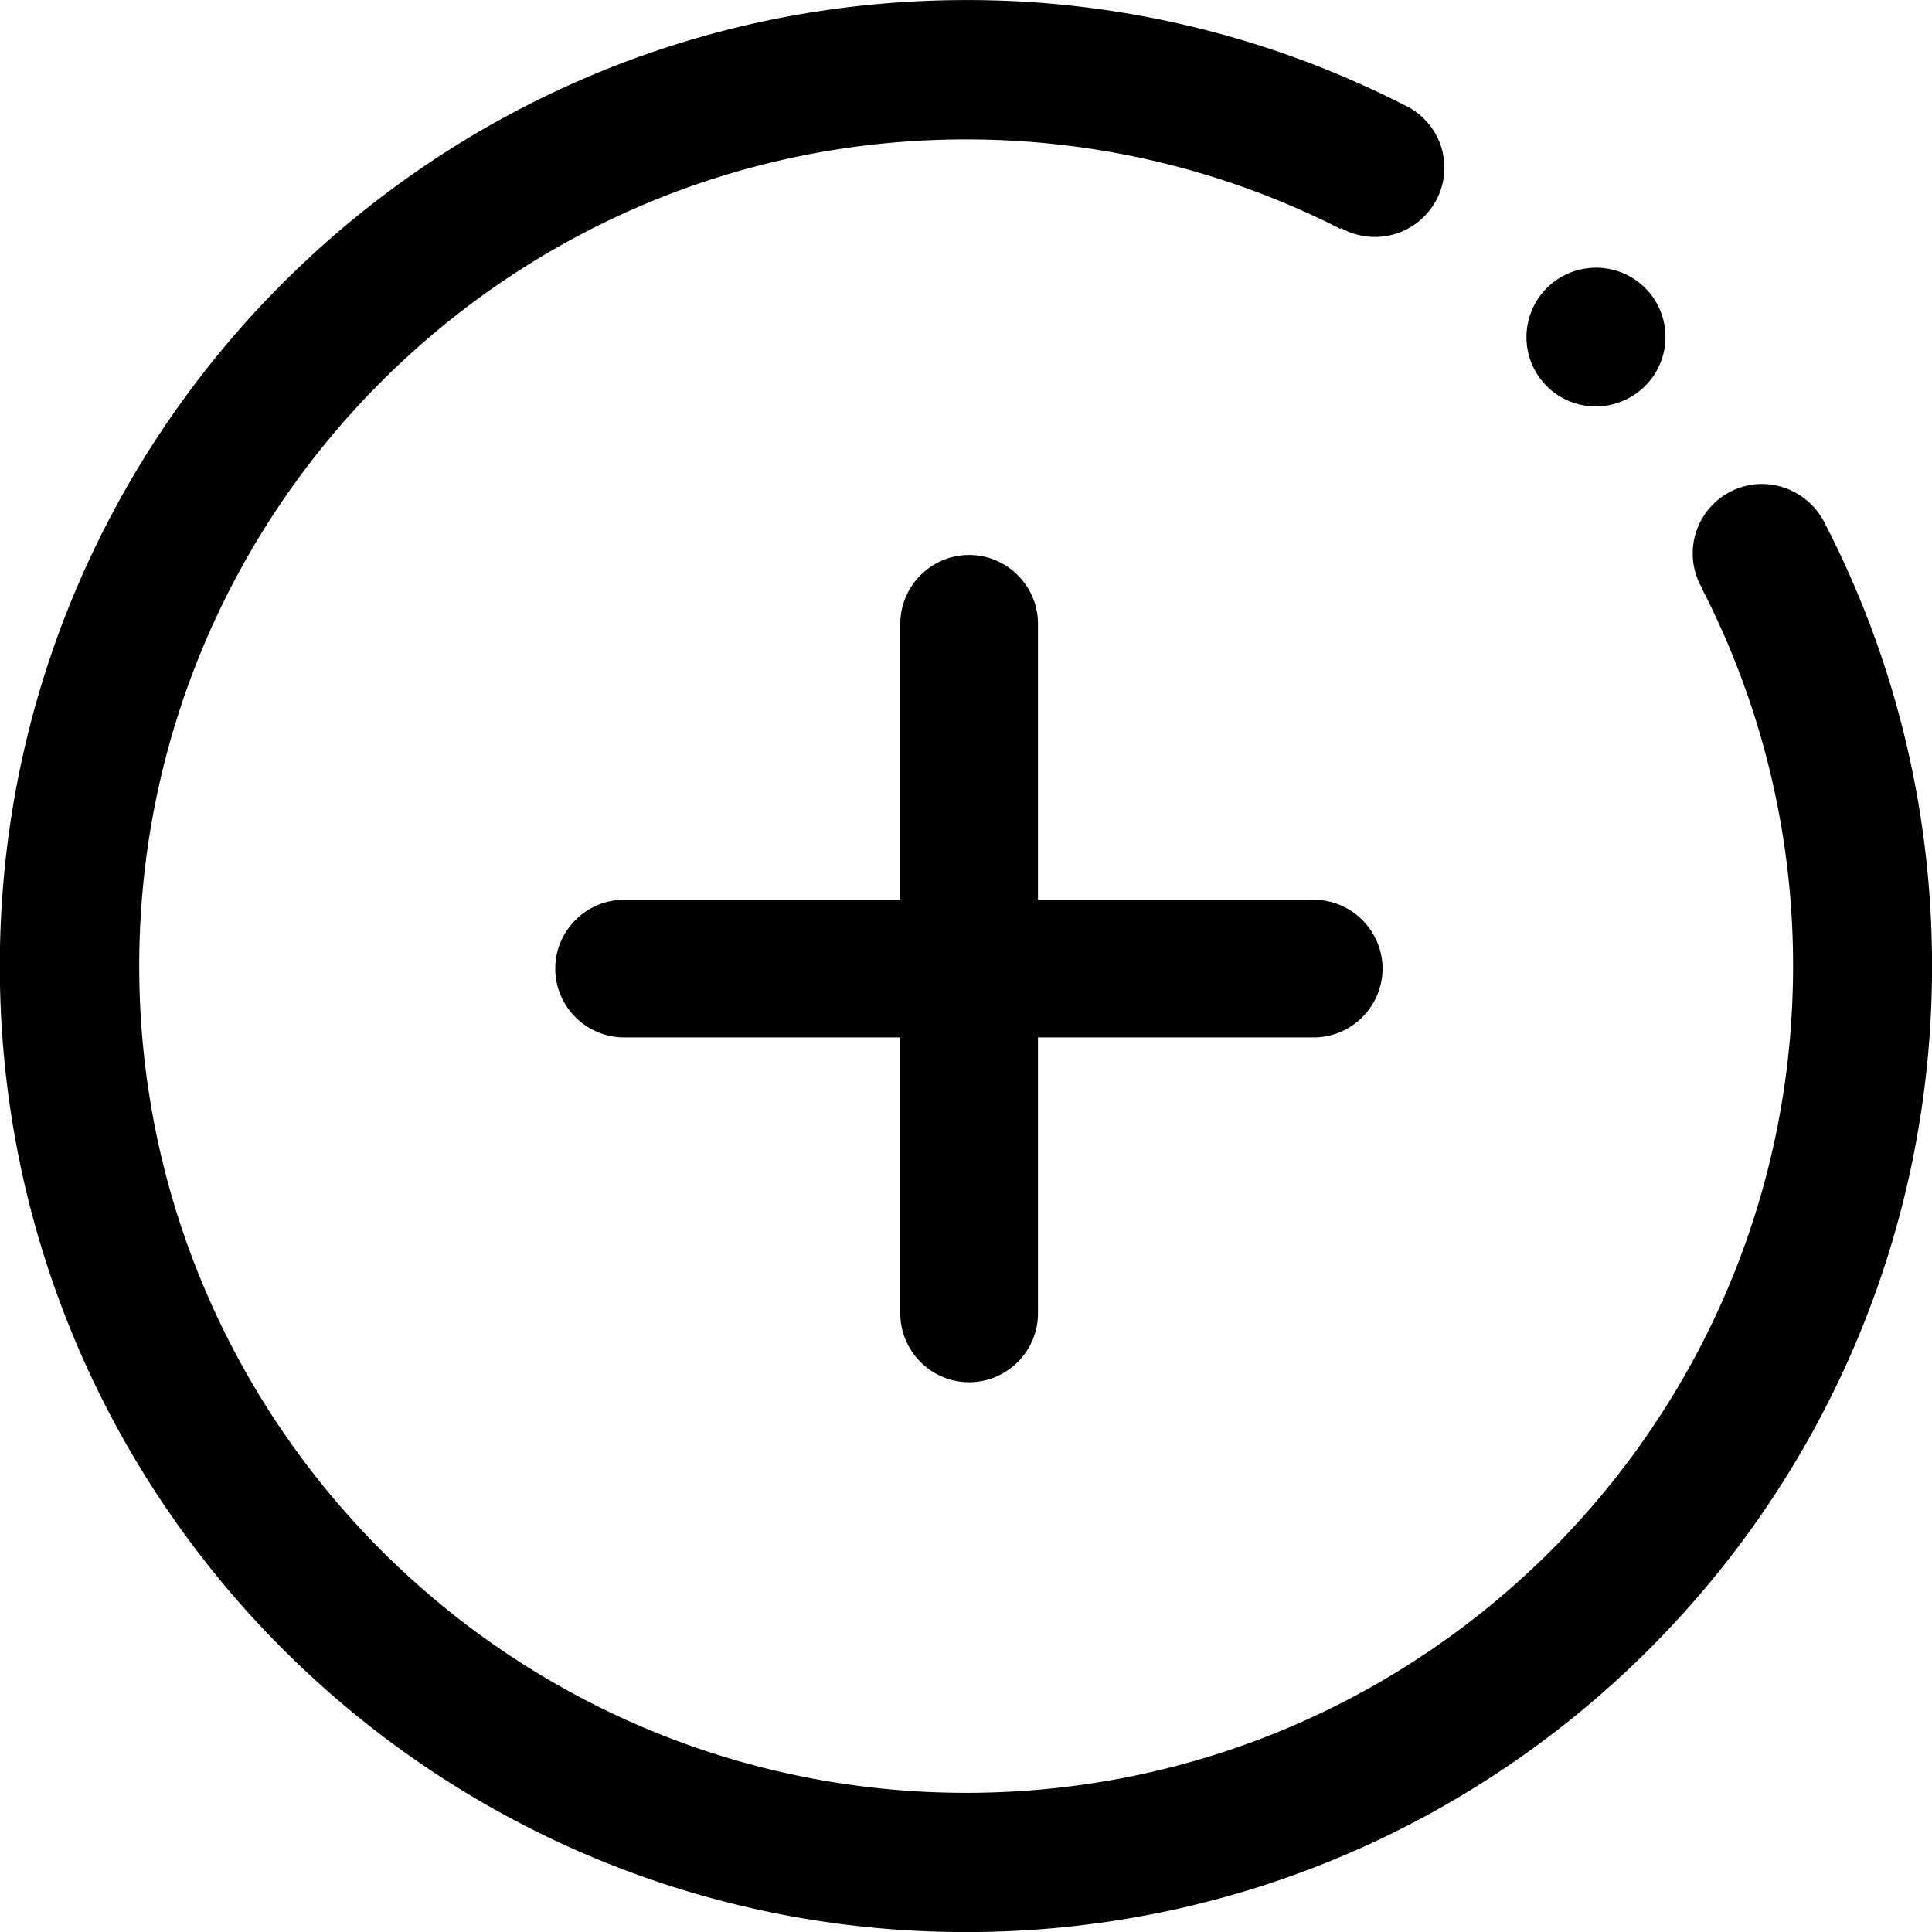 <svg xmlns="http://www.w3.org/2000/svg" viewBox="0 0 32 32"><path fill="currentColor" d="M30.218 8.652a1.17 1.17 0 0 0-1.033-.636 1.15 1.15 0 0 0-.987 1.737l-.004.004A13.64 13.64 0 0 1 29.699 16c0 7.562-6.133 13.695-13.695 13.695S2.306 23.562 2.306 16 8.439 2.309 16.001 2.309c2.234 0 4.342.536 6.204 1.483l.007-.014a1.15 1.15 0 0 0 1.712-1c0-.468-.282-.872-.69-1.051A15.9 15.9 0 0 0 16.001.001c-8.838 0-16.004 7.165-16.004 16s7.165 16 16.004 16 16-7.162 16-16c0-2.648-.643-5.146-1.783-7.348zm-4.935-3.07a1.148 1.148 0 0 0 1.731.991l-.005.003a1.147 1.147 0 0 0-.575-2.142c-.211 0-.41.057-.581.157l.005-.003a1.15 1.15 0 0 0-.575.994m-9.231 17.312c.625 0 1.14-.511 1.14-1.14v-4.571h4.567c.625 0 1.14-.511 1.14-1.14 0-.625-.511-1.14-1.14-1.14h-4.567v-4.571c0-.625-.511-1.14-1.14-1.14-.625 0-1.14.511-1.14 1.14v4.571h-4.575c-.625 0-1.14.511-1.14 1.14s.515 1.14 1.14 1.14h4.575v4.571c0 .625.511 1.14 1.14 1.14m0 0"/></svg>